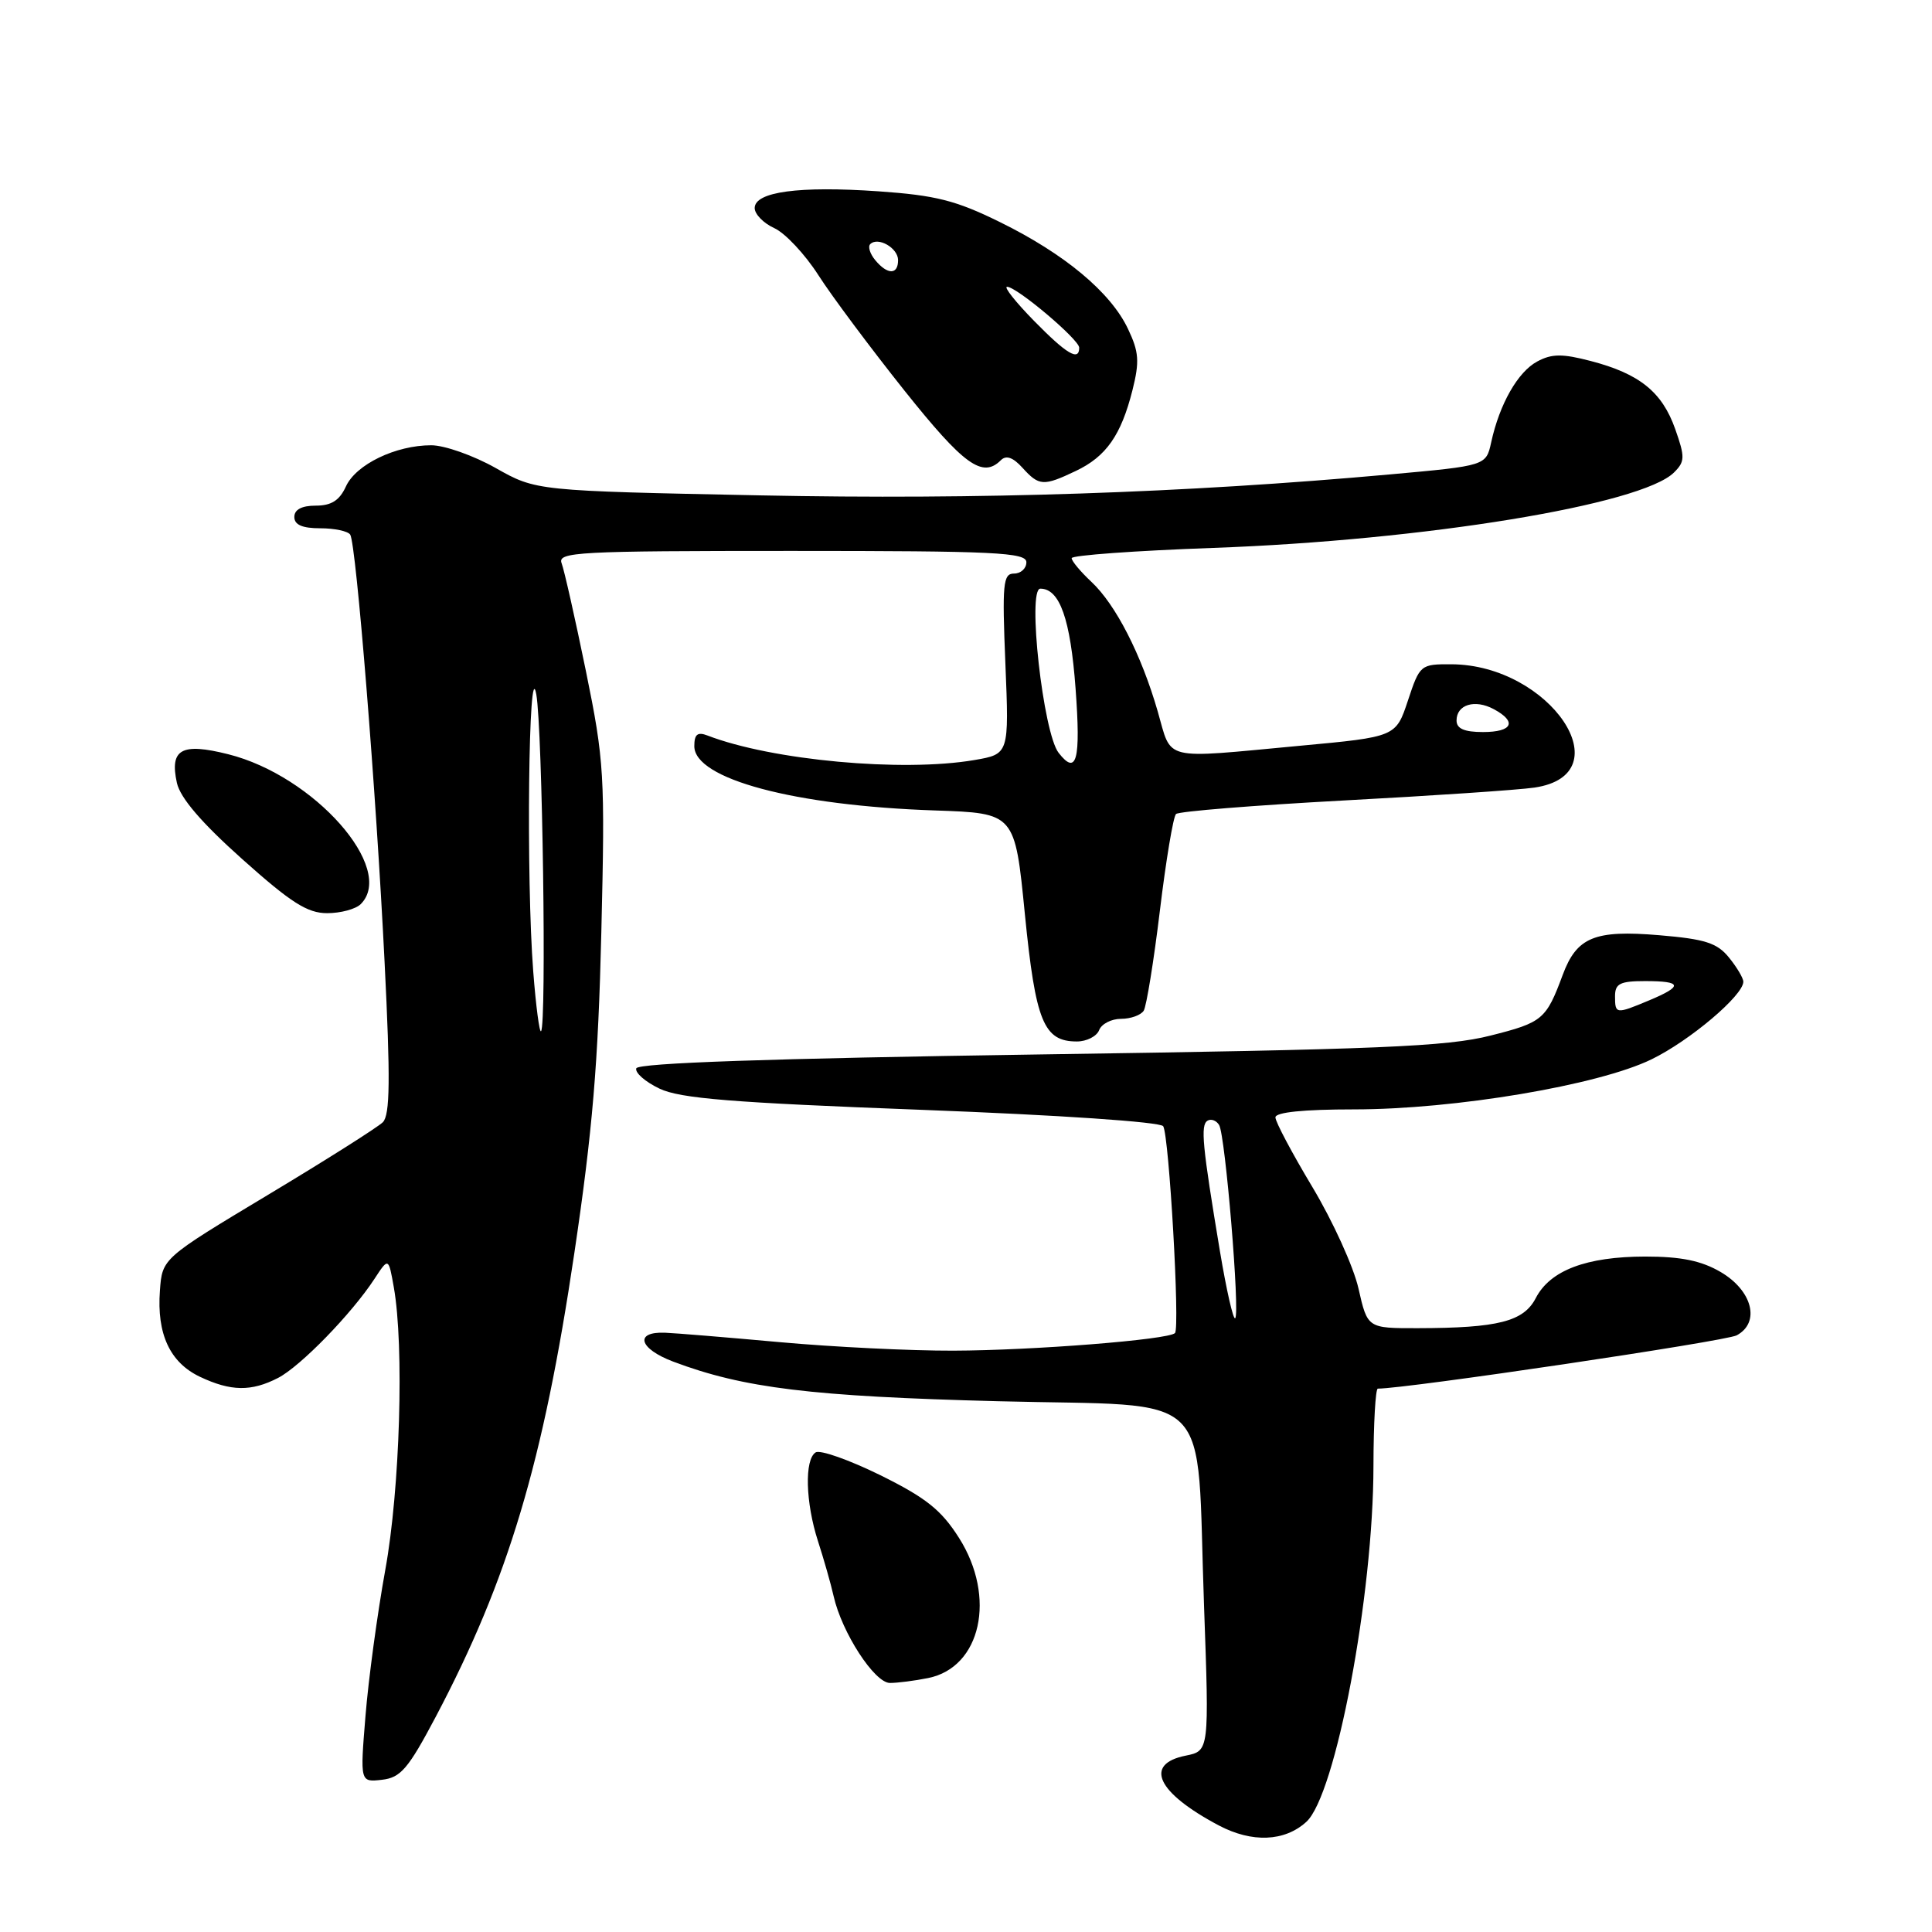 <?xml version="1.0" encoding="UTF-8" standalone="no"?>
<!DOCTYPE svg PUBLIC "-//W3C//DTD SVG 1.1//EN" "http://www.w3.org/Graphics/SVG/1.1/DTD/svg11.dtd" >
<svg xmlns="http://www.w3.org/2000/svg" xmlns:xlink="http://www.w3.org/1999/xlink" version="1.1" viewBox="0 0 256 256">
 <g >
 <path fill="currentColor"
d=" M 173.09 241.41 C 176.98 237.90 181.98 211.39 181.99 194.25 C 182.00 188.61 182.26 184.00 182.57 184.00 C 186.42 184.00 228.64 177.73 230.12 176.94 C 233.28 175.24 232.21 171.02 228.00 168.55 C 225.44 167.05 222.75 166.50 218.00 166.50 C 210.19 166.51 205.40 168.33 203.50 172.00 C 201.89 175.11 198.52 175.97 187.85 175.99 C 181.20 176.00 181.20 176.00 180.01 170.75 C 179.36 167.86 176.61 161.82 173.91 157.31 C 171.21 152.81 169.00 148.65 169.00 148.06 C 169.00 147.38 172.71 147.00 179.40 147.00 C 192.76 147.00 211.79 143.80 218.83 140.37 C 223.91 137.90 231.00 131.90 231.00 130.08 C 231.00 129.61 230.15 128.17 229.10 126.88 C 227.53 124.94 225.93 124.43 219.85 123.92 C 211.30 123.20 208.93 124.17 207.07 129.17 C 204.87 135.09 204.41 135.48 197.50 137.22 C 191.71 138.69 182.79 139.06 137.68 139.72 C 102.01 140.25 84.55 140.85 84.31 141.56 C 84.12 142.14 85.50 143.35 87.39 144.25 C 90.14 145.56 97.02 146.11 122.16 147.06 C 140.36 147.75 153.76 148.66 154.13 149.23 C 154.91 150.47 156.37 175.96 155.69 176.64 C 154.82 177.52 136.83 178.94 126.30 178.97 C 120.70 178.99 110.35 178.48 103.30 177.84 C 96.26 177.20 89.42 176.64 88.10 176.59 C 84.02 176.44 84.67 178.71 89.20 180.42 C 98.54 183.94 107.50 185.03 132.25 185.67 C 161.45 186.43 158.48 183.49 159.54 212.75 C 160.23 232.00 160.23 232.00 157.12 232.63 C 151.51 233.75 153.32 237.55 161.50 241.88 C 165.89 244.20 170.21 244.03 173.09 241.41 Z  M 57.73 227.50 C 67.35 209.28 71.98 193.80 76.10 166.06 C 78.51 149.86 79.27 140.84 79.68 123.50 C 80.18 102.64 80.07 100.84 77.63 88.89 C 76.21 81.96 74.76 75.54 74.42 74.64 C 73.84 73.14 76.46 73.00 104.89 73.00 C 131.88 73.00 136.00 73.20 136.00 74.50 C 136.00 75.33 135.26 76.00 134.36 76.00 C 132.91 76.00 132.78 77.35 133.22 87.96 C 133.71 99.92 133.71 99.92 129.11 100.71 C 119.58 102.34 102.28 100.75 93.75 97.46 C 92.43 96.95 92.00 97.29 92.00 98.87 C 92.00 103.22 105.23 106.76 123.91 107.39 C 134.48 107.75 134.48 107.75 135.80 121.12 C 137.22 135.39 138.29 138.00 142.69 138.00 C 143.99 138.00 145.32 137.32 145.64 136.50 C 145.95 135.68 147.26 135.00 148.55 135.00 C 149.83 135.00 151.18 134.51 151.55 133.92 C 151.91 133.33 152.88 127.37 153.69 120.67 C 154.50 113.98 155.46 108.21 155.83 107.86 C 156.20 107.51 166.18 106.71 178.00 106.07 C 189.82 105.44 201.22 104.67 203.32 104.36 C 215.17 102.62 205.40 88.09 192.33 88.02 C 188.23 88.00 188.13 88.08 186.56 92.82 C 184.96 97.64 184.96 97.64 172.23 98.82 C 153.77 100.54 155.32 100.92 153.40 94.25 C 151.23 86.73 147.83 80.09 144.60 77.08 C 143.17 75.74 142.00 74.34 142.00 73.96 C 142.00 73.58 150.44 72.97 160.75 72.60 C 188.70 71.60 217.54 66.88 221.82 62.60 C 223.27 61.16 223.29 60.57 221.97 56.84 C 220.24 51.94 217.24 49.52 210.80 47.84 C 207.02 46.85 205.62 46.86 203.69 47.90 C 201.13 49.27 198.70 53.52 197.59 58.61 C 196.91 61.71 196.91 61.71 184.20 62.86 C 156.93 65.32 129.81 66.23 100.77 65.64 C 71.04 65.04 71.04 65.04 65.69 62.02 C 62.75 60.36 58.90 59.00 57.14 59.00 C 52.43 59.00 47.17 61.54 45.84 64.45 C 44.99 66.31 43.91 67.00 41.84 67.00 C 39.98 67.00 39.00 67.52 39.00 68.50 C 39.00 69.54 40.05 70.00 42.44 70.00 C 44.33 70.00 46.12 70.38 46.41 70.85 C 47.20 72.14 49.85 104.99 50.96 127.49 C 51.74 143.04 51.68 147.74 50.73 148.70 C 50.05 149.37 43.20 153.71 35.50 158.33 C 21.50 166.74 21.50 166.74 21.19 171.01 C 20.76 176.77 22.52 180.54 26.49 182.43 C 30.59 184.37 33.30 184.41 36.85 182.58 C 39.82 181.04 46.58 174.10 49.61 169.47 C 51.48 166.61 51.48 166.61 52.18 170.56 C 53.57 178.37 53.00 197.33 51.05 208.03 C 50.00 213.82 48.82 222.52 48.43 227.36 C 47.71 236.16 47.71 236.16 50.61 235.83 C 53.09 235.55 54.09 234.38 57.73 227.50 Z  M 122.98 222.35 C 129.99 220.95 132.05 211.63 127.08 203.79 C 124.73 200.08 122.71 198.47 116.67 195.48 C 112.54 193.45 108.68 192.08 108.08 192.45 C 106.58 193.38 106.73 199.10 108.39 204.22 C 109.15 206.57 110.09 209.85 110.46 211.50 C 111.55 216.33 115.88 223.00 117.92 223.00 C 118.93 223.00 121.20 222.71 122.98 222.35 Z  M 47.80 119.80 C 52.50 115.10 41.62 102.79 30.24 99.94 C 24.04 98.38 22.46 99.27 23.44 103.74 C 23.88 105.72 26.71 109.03 32.10 113.84 C 38.55 119.61 40.73 121.00 43.35 121.00 C 45.14 121.00 47.14 120.46 47.80 119.80 Z  M 142.54 62.41 C 146.57 60.50 148.55 57.68 150.06 51.69 C 151.01 47.90 150.92 46.63 149.46 43.57 C 147.17 38.73 141.05 33.63 132.50 29.43 C 126.66 26.55 123.99 25.88 116.40 25.35 C 105.86 24.62 100.00 25.41 100.00 27.57 C 100.00 28.38 101.17 29.58 102.60 30.23 C 104.03 30.88 106.66 33.68 108.44 36.46 C 110.21 39.23 115.35 46.11 119.84 51.75 C 127.72 61.63 130.19 63.41 132.62 60.98 C 133.32 60.28 134.23 60.60 135.48 61.98 C 137.68 64.41 138.25 64.45 142.54 62.41 Z  M 161.65 165.81 C 159.31 151.76 159.05 149.09 160.00 148.50 C 160.47 148.21 161.17 148.46 161.54 149.07 C 162.36 150.40 164.32 174.01 163.67 174.67 C 163.41 174.92 162.51 170.94 161.65 165.81 Z  M 214.00 132.00 C 214.00 130.33 214.67 130.00 218.00 130.00 C 222.91 130.00 223.05 130.66 218.53 132.55 C 214.11 134.40 214.00 134.39 214.00 132.00 Z  M 70.66 128.77 C 69.70 116.54 70.04 86.33 71.06 92.00 C 71.88 96.51 72.44 135.90 71.69 136.64 C 71.48 136.86 71.01 133.31 70.66 128.77 Z  M 140.27 99.75 C 138.22 97.12 136.09 78.00 137.85 78.00 C 140.42 78.00 141.84 82.02 142.52 91.25 C 143.22 100.75 142.67 102.83 140.27 99.75 Z  M 193.00 95.47 C 193.00 93.36 195.42 92.62 197.92 93.96 C 201.06 95.64 200.42 97.00 196.50 97.00 C 194.02 97.00 193.00 96.55 193.00 95.47 Z  M 137.00 42.50 C 134.57 40.02 132.97 38.00 133.44 38.00 C 134.72 38.00 143.00 44.99 143.00 46.07 C 143.00 47.91 141.34 46.93 137.00 42.50 Z  M 115.98 34.48 C 115.28 33.64 114.98 32.68 115.31 32.35 C 116.34 31.33 119.00 32.86 119.00 34.47 C 119.00 36.43 117.60 36.43 115.98 34.48 Z "/>
</g>
</svg>